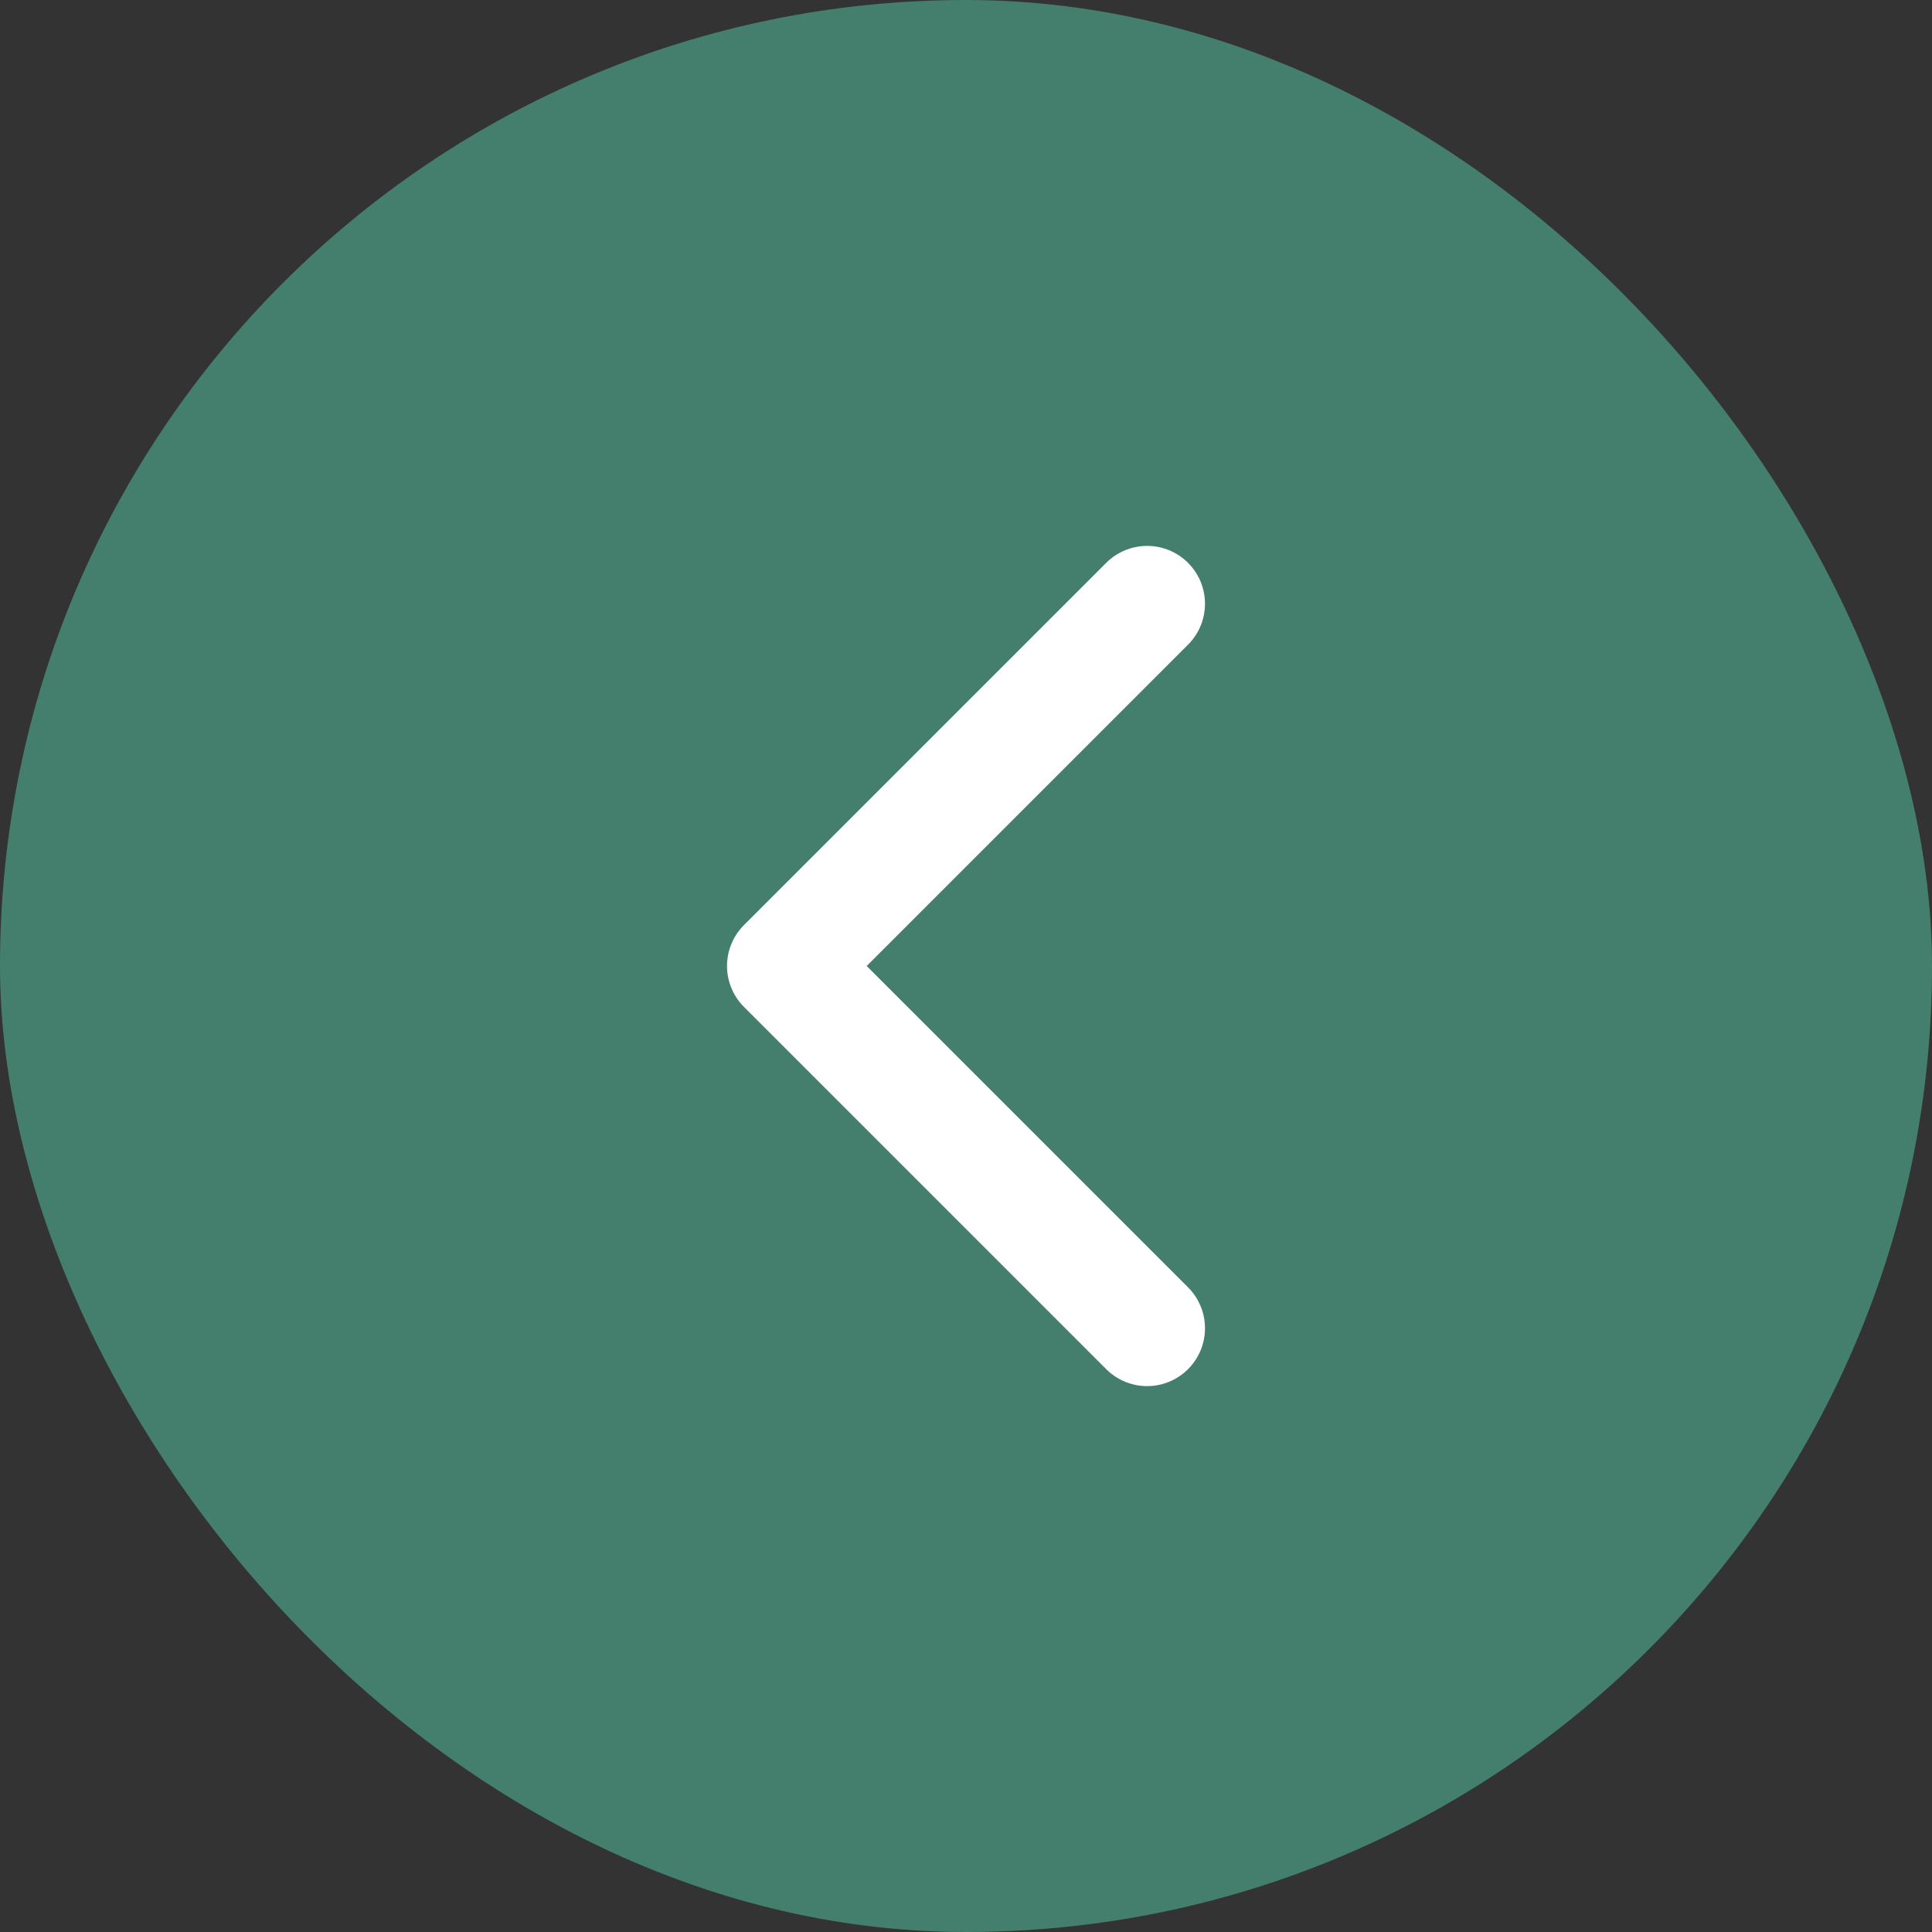 <svg width="48" height="48" viewBox="0 0 48 48" fill="none" xmlns="http://www.w3.org/2000/svg">
<rect x="0" y="0" width="48" height="48" fill="#333333" stroke="none"/>
<rect width="48" height="48" rx="24" fill="#447F6D"/>
<path d="M28.5 15L19.5 24L28.5 33" stroke="white" stroke-width="2.875" stroke-linecap="round" stroke-linejoin="round"/>
</svg>
